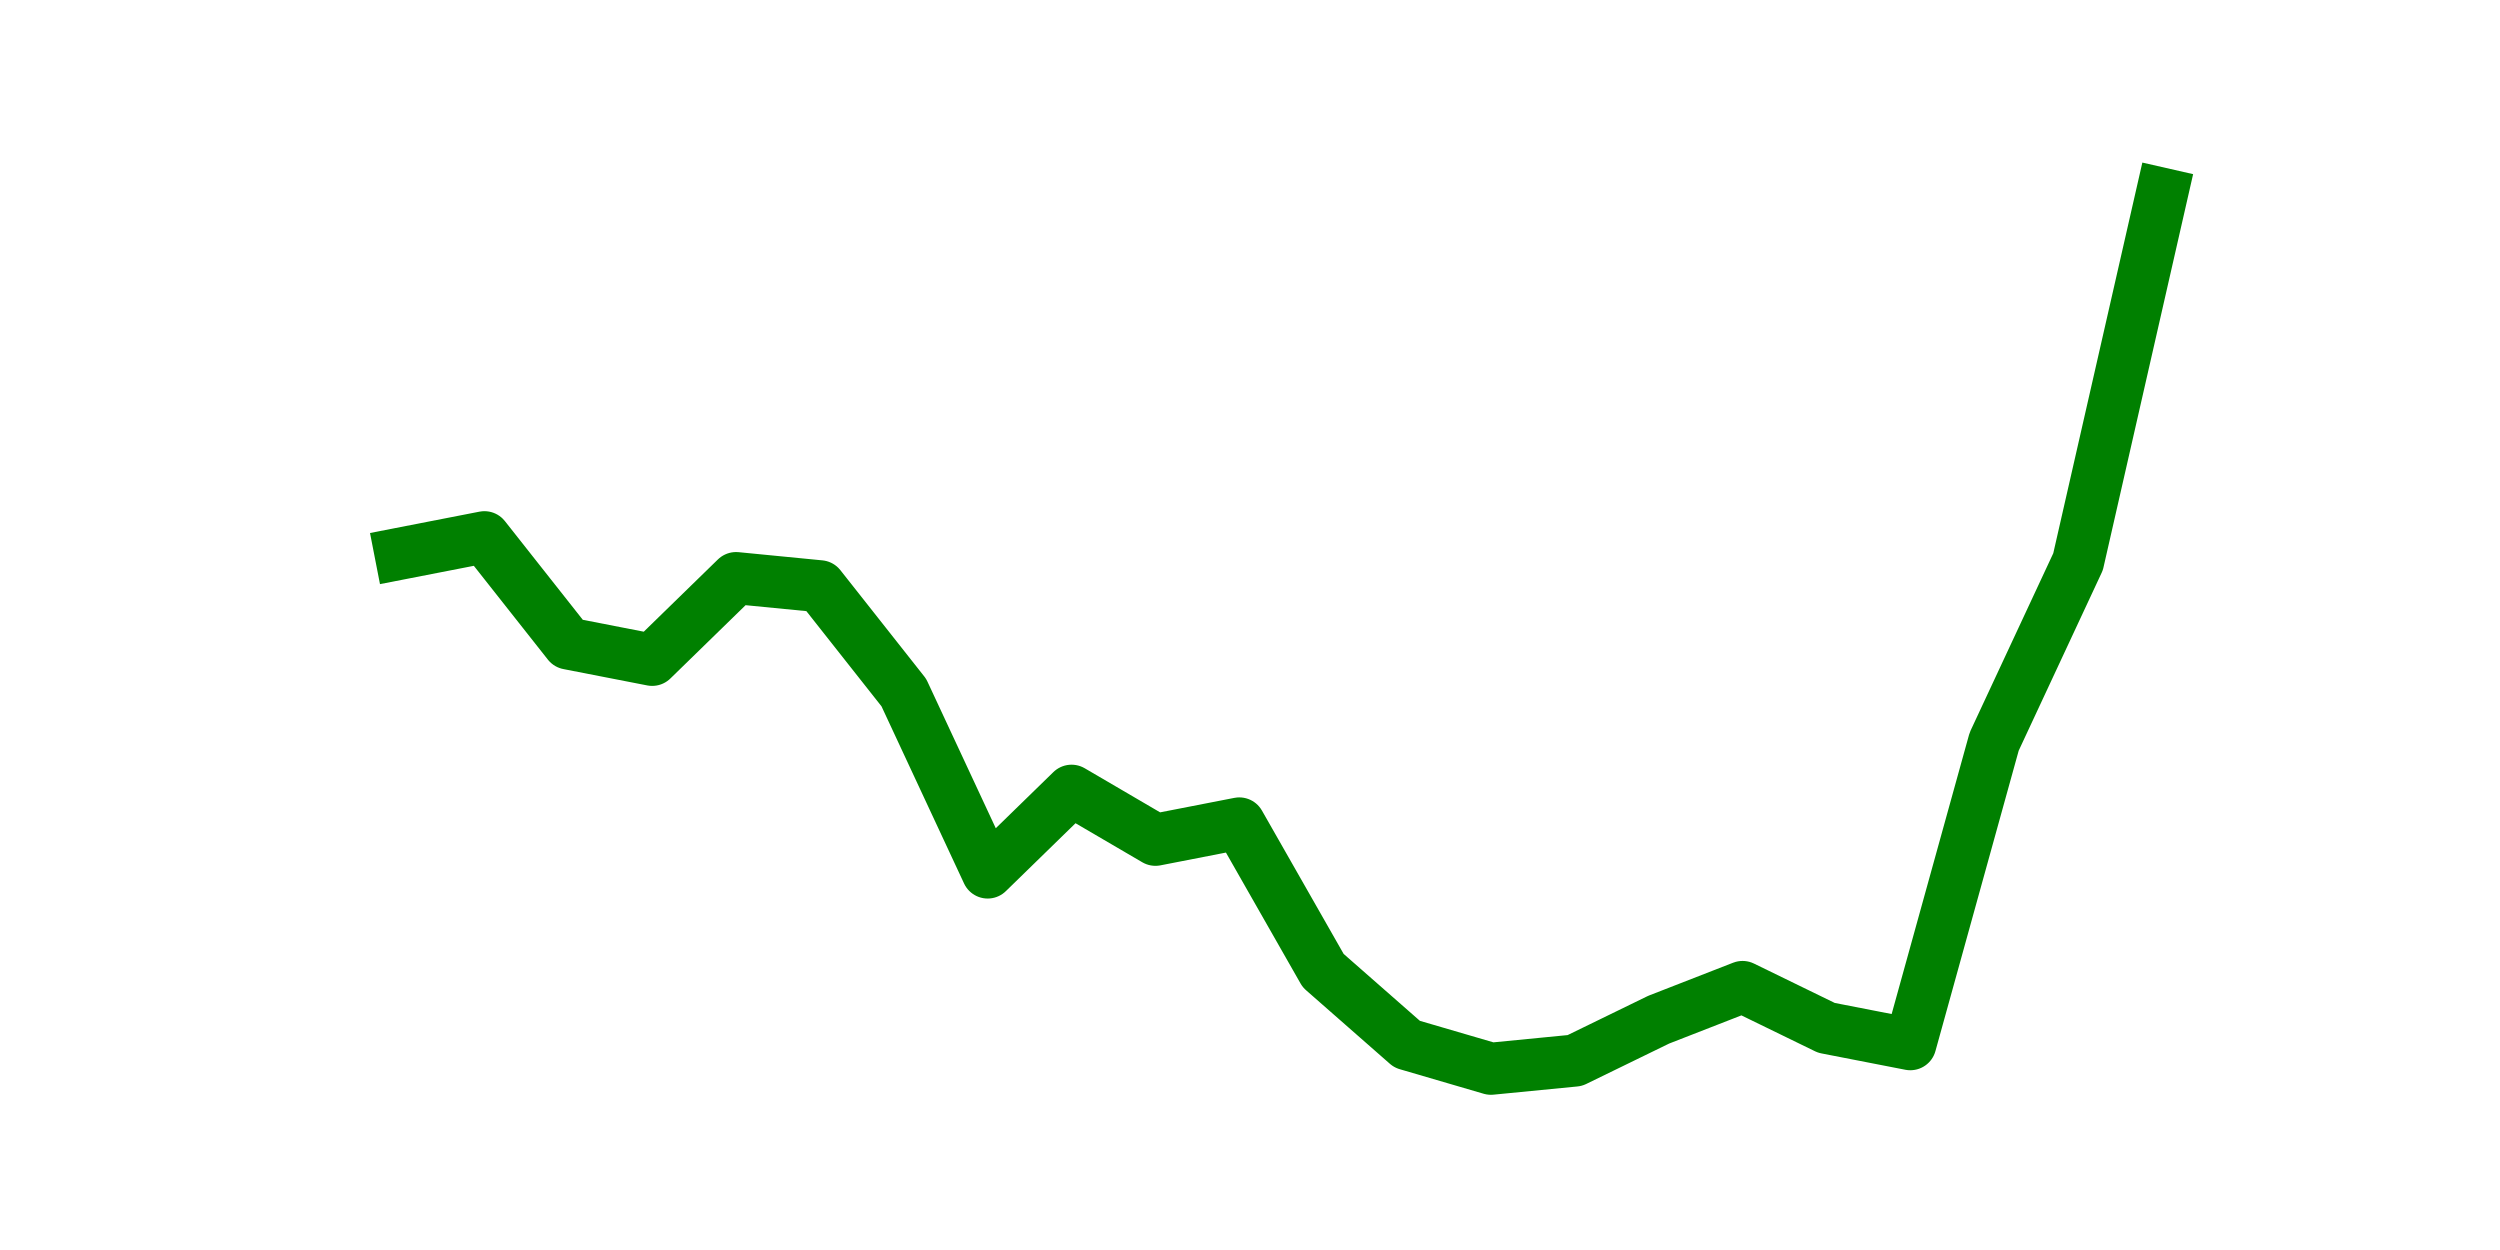 <?xml version="1.0" encoding="utf-8" standalone="no"?>
<!DOCTYPE svg PUBLIC "-//W3C//DTD SVG 1.1//EN"
  "http://www.w3.org/Graphics/SVG/1.1/DTD/svg11.dtd">
<svg height="36pt" version="1.1" viewBox="0 0 72 36" width="72pt" xmlns="http://www.w3.org/2000/svg" xmlns:xlink="http://www.w3.org/1999/xlink">
 <defs>
  <style type="text/css">*{stroke-linecap:butt;stroke-linejoin:round;}</style>
 </defs>
 <g id="figure_1">
  <g id="patch_1">
   <path d="M 0 36 
L 72 36 
L 72 0 
L 0 0 
z
" style="fill:none;"/>
  </g>
  <g id="axes_1">
   <g id="line2d_1">
    <path clip-path="url(#p58419e60e9)" d="M 11.536 15.943 
L 13.952 15.472 
L 16.368 18.533 
L 18.783 19.004 
L 21.199 16.649 
L 23.614 16.885 
L 26.03 19.946 
L 28.445 25.128 
L 30.861 22.773 
L 33.277 24.186 
L 35.692 23.715 
L 38.108 27.954 
L 40.523 30.073 
L 42.939 30.78 
L 45.355 30.544 
L 47.77 29.367 
L 50.186 28.425 
L 52.601 29.602 
L 55.017 30.073 
L 57.432 21.359 
L 59.848 16.178 
L 62.264 5.58 
" style="fill:none;stroke:#008000;stroke-linecap:square;stroke-width:1.5;"/>
   </g>
  </g>
 </g>
 <defs>
  <clipPath id="p58419e60e9">
   <rect height="27.72" width="55.8" x="9" y="4.32"/>
  </clipPath>
 </defs>
</svg>
